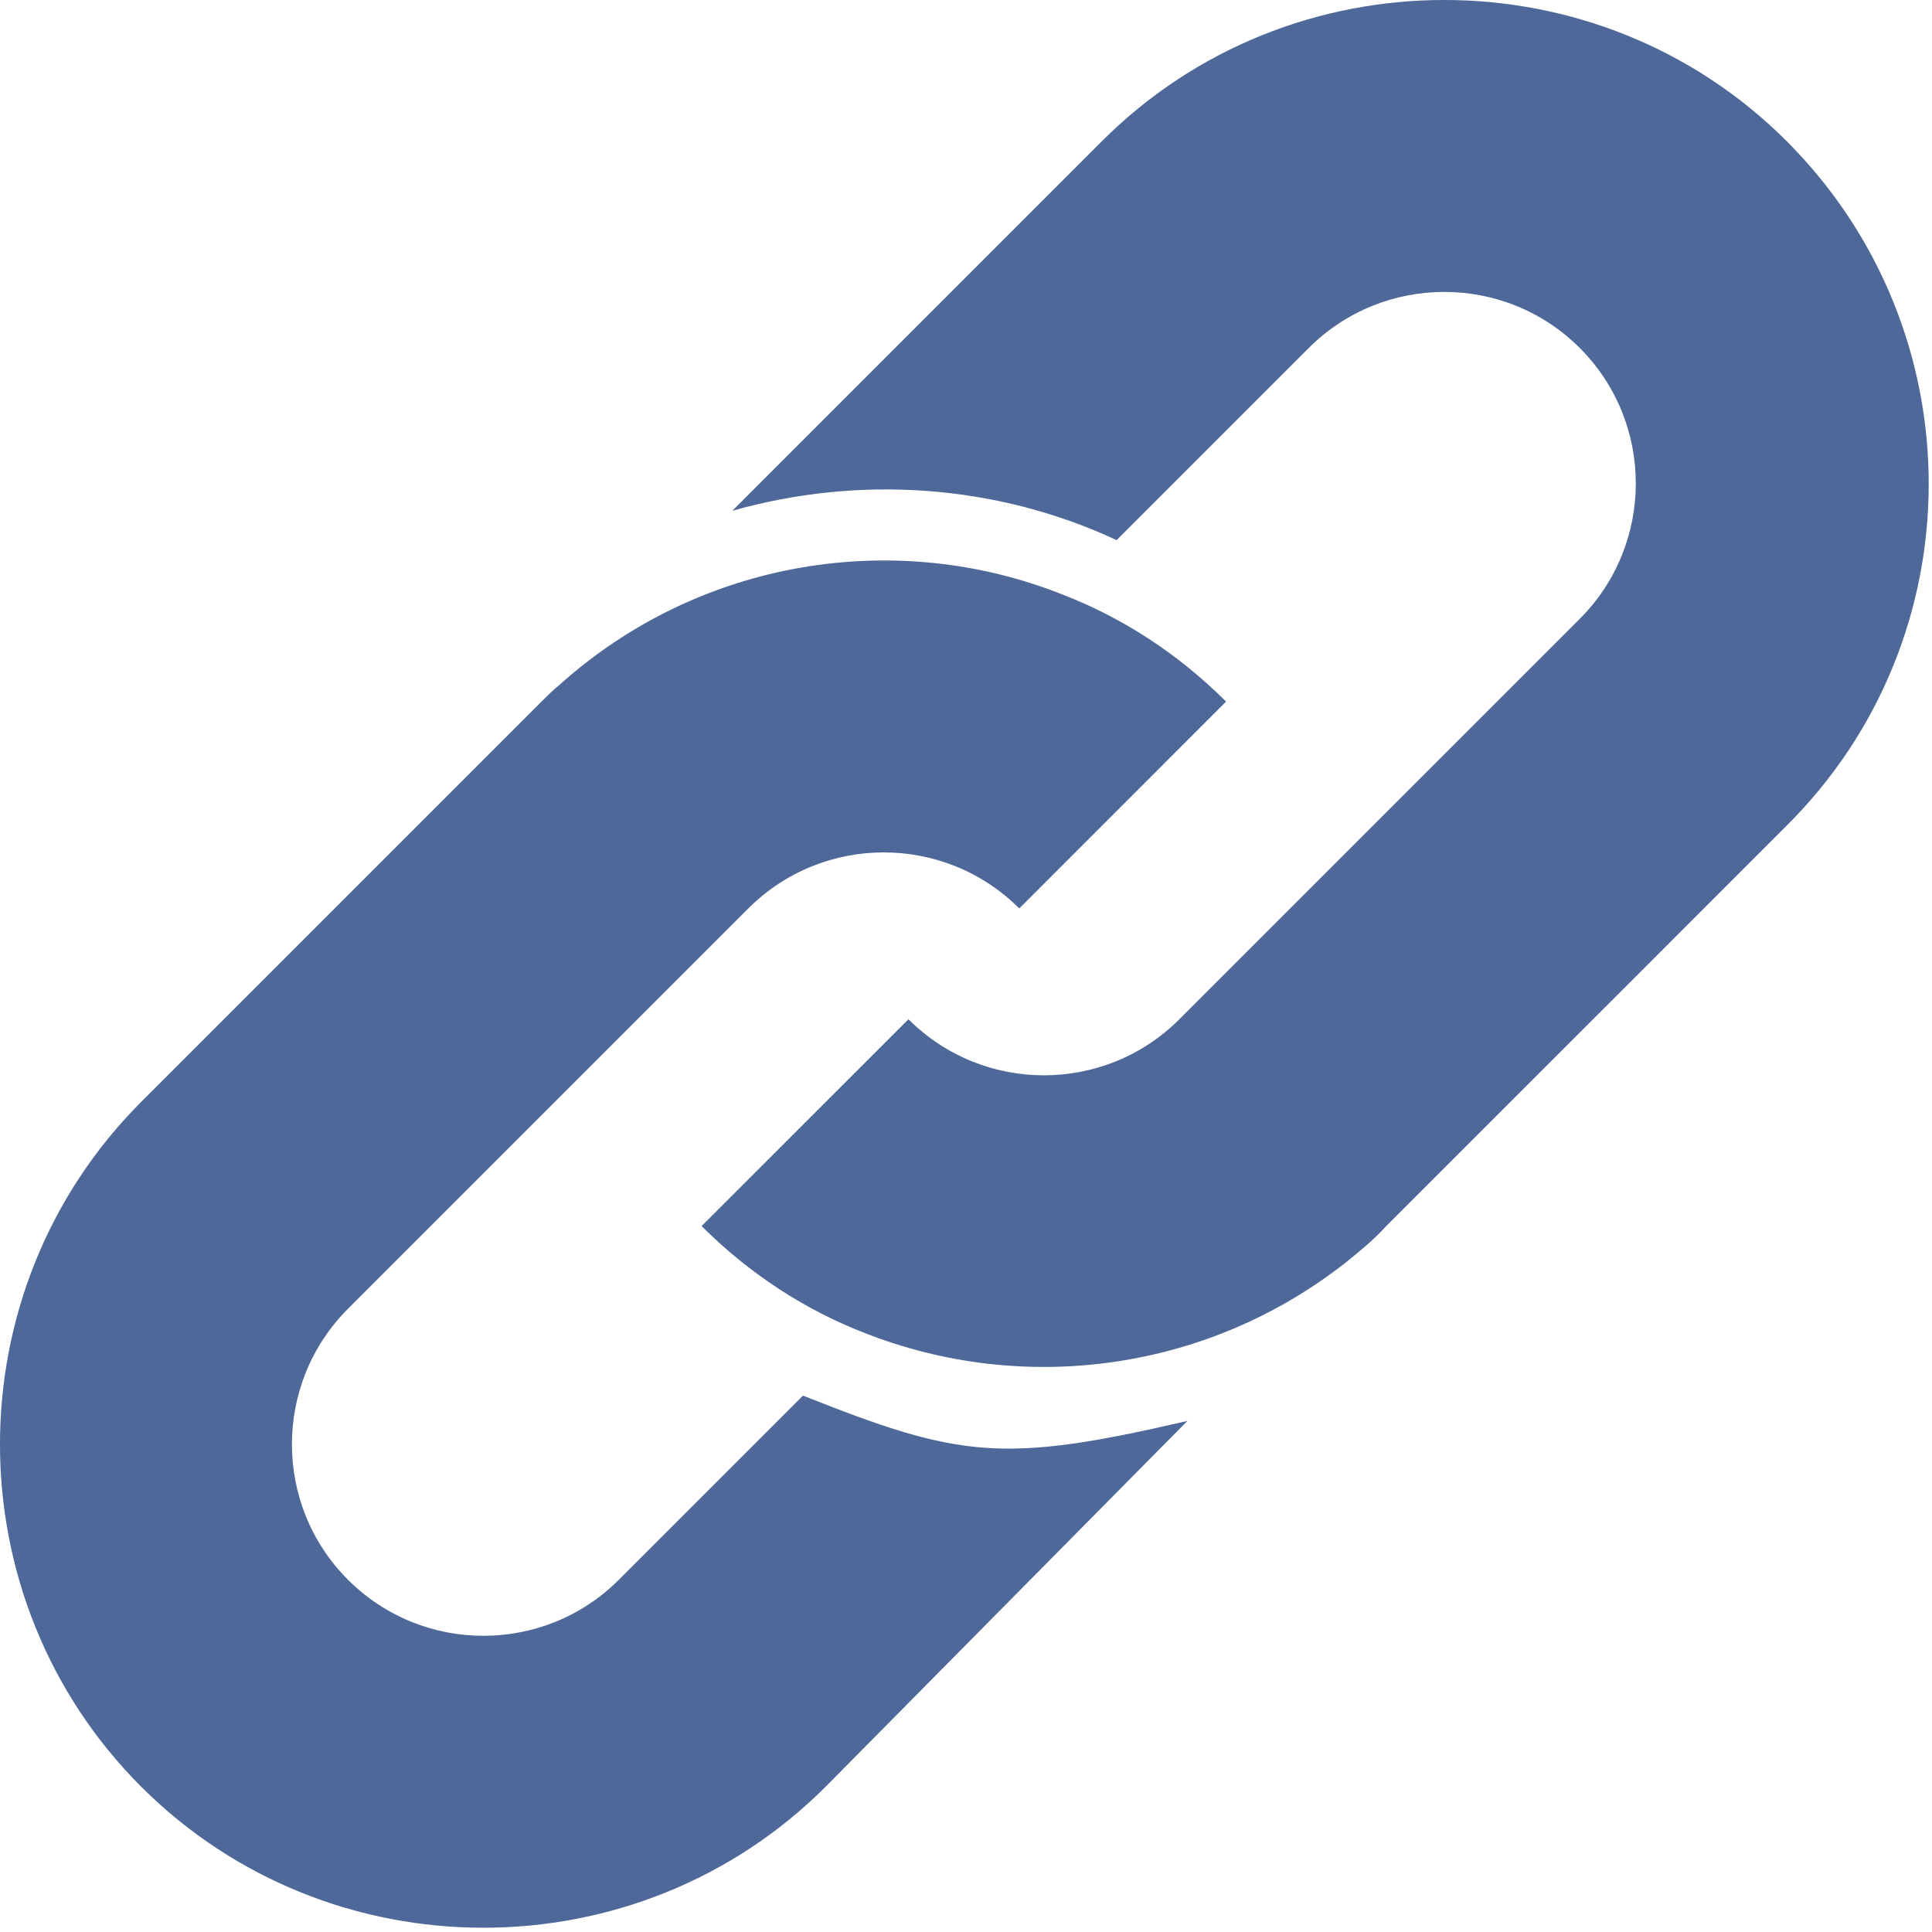 <svg width="28" height="28" viewBox="0 0 28 28" fill="none" xmlns="http://www.w3.org/2000/svg">
<path fill-rule="evenodd" clip-rule="evenodd" d="M15.971 2.045C18.698 -0.682 23.166 -0.682 25.893 2.045C28.639 4.792 28.639 9.24 25.892 11.967L23.707 14.153L20.09 17.769C19.916 17.963 19.703 18.137 19.51 18.292C17.499 19.878 14.83 20.226 12.528 19.317C11.677 18.988 10.865 18.466 10.168 17.769L13.166 14.772C14.249 15.855 16.009 15.855 17.092 14.772L19.394 12.47L22.895 8.969C23.978 7.886 23.978 6.126 22.895 5.043C21.812 3.96 20.052 3.96 18.968 5.043L16.183 7.828C14.443 7.016 12.451 6.881 10.613 7.403L15.971 2.045ZM8.969 22.895L11.638 20.226C13.921 21.135 14.539 21.212 17.209 20.593L11.967 25.893C9.24 28.62 4.772 28.62 2.045 25.893C-0.682 23.166 -0.682 18.698 2.045 15.971L7.848 10.168C7.925 10.091 8.022 9.994 8.118 9.917C10.149 8.099 12.992 7.654 15.41 8.621C16.261 8.95 17.073 9.472 17.769 10.168L14.772 13.166C13.688 12.083 11.928 12.083 10.845 13.166L5.043 18.968C3.96 20.052 3.96 21.812 5.043 22.895C6.126 23.978 7.886 23.978 8.969 22.895Z" fill="#4E6999"/>
</svg>
